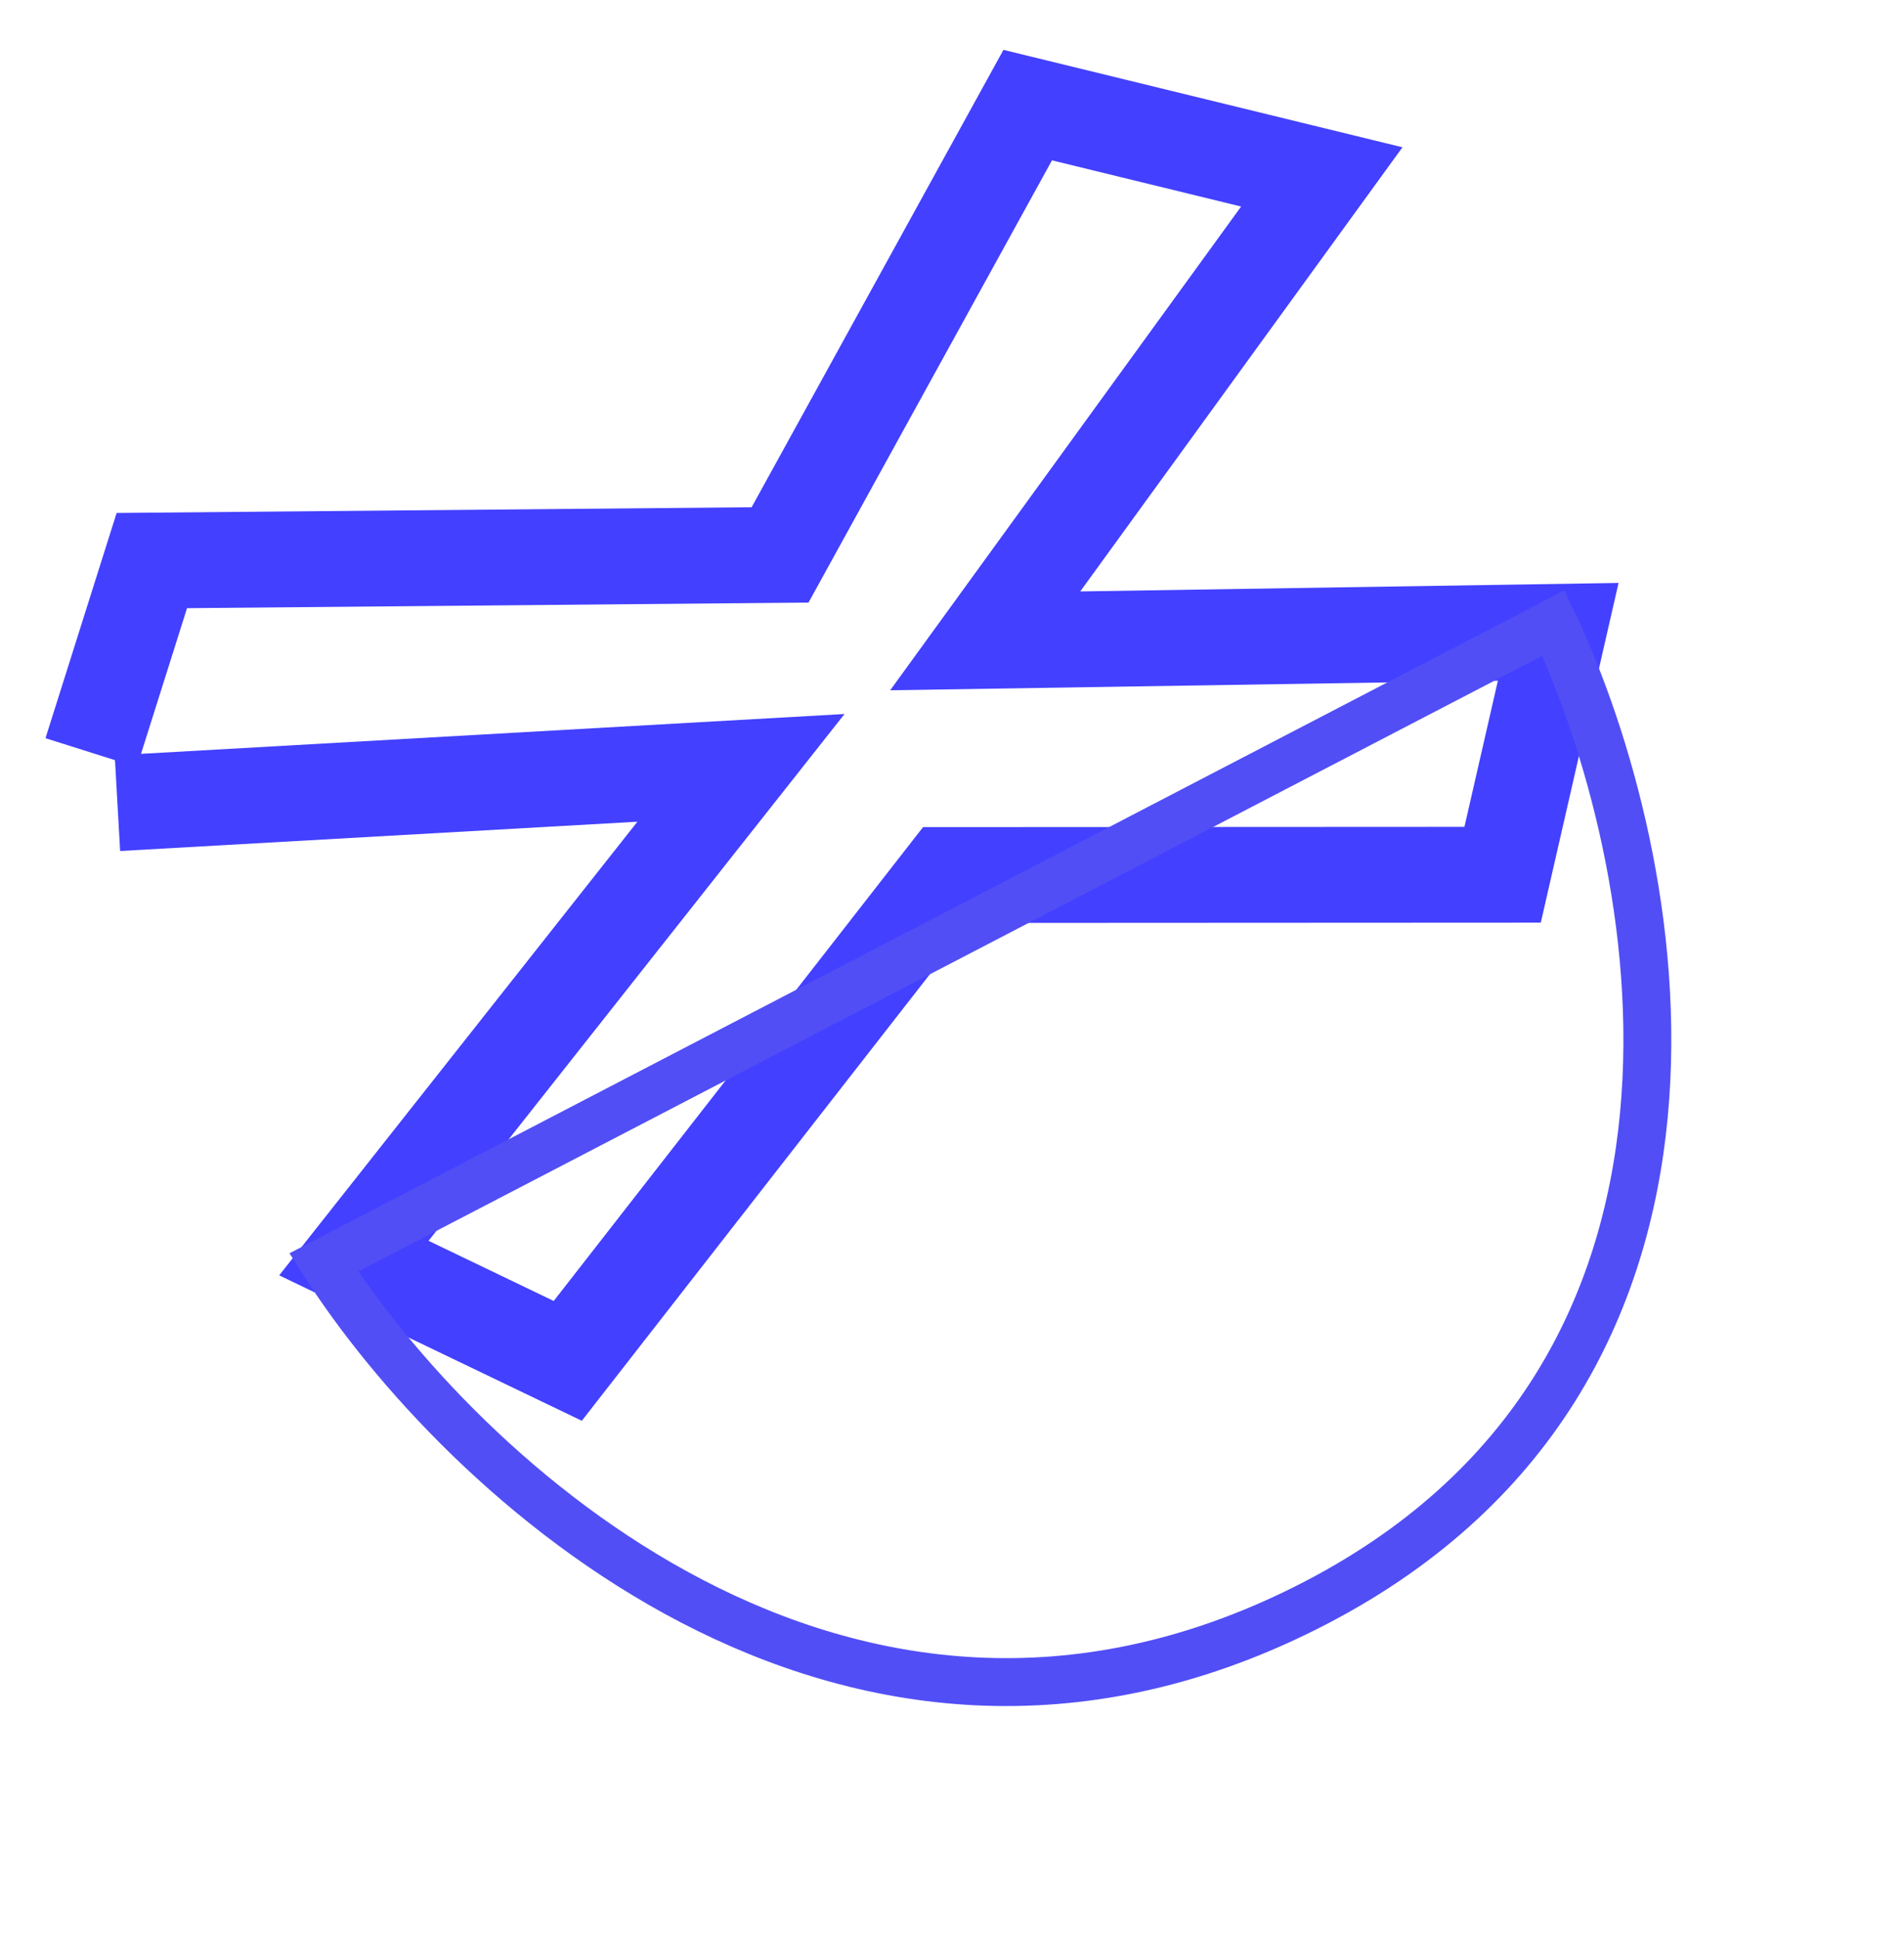 <svg width="795" height="809" viewBox="0 0 795 809" fill="none" xmlns="http://www.w3.org/2000/svg">
<path d="M49.033 335.274L309.387 320.532L147.754 525.169L237.065 568.077L395.182 365.269L627.404 365.152L650.622 263.742L411.368 267.515L551.902 73.848L429.113 43.876L325.712 231.64L63.391 234.004L38.064 314.175" stroke="#4340FF" stroke-width="40"/>
<path d="M648.603 260.084L135.185 526.995C191.532 615.332 352.416 767.847 545.18 671.208C737.943 574.57 694.447 356.86 648.603 260.084Z" stroke="#514EF6" stroke-width="20"/>
</svg>
